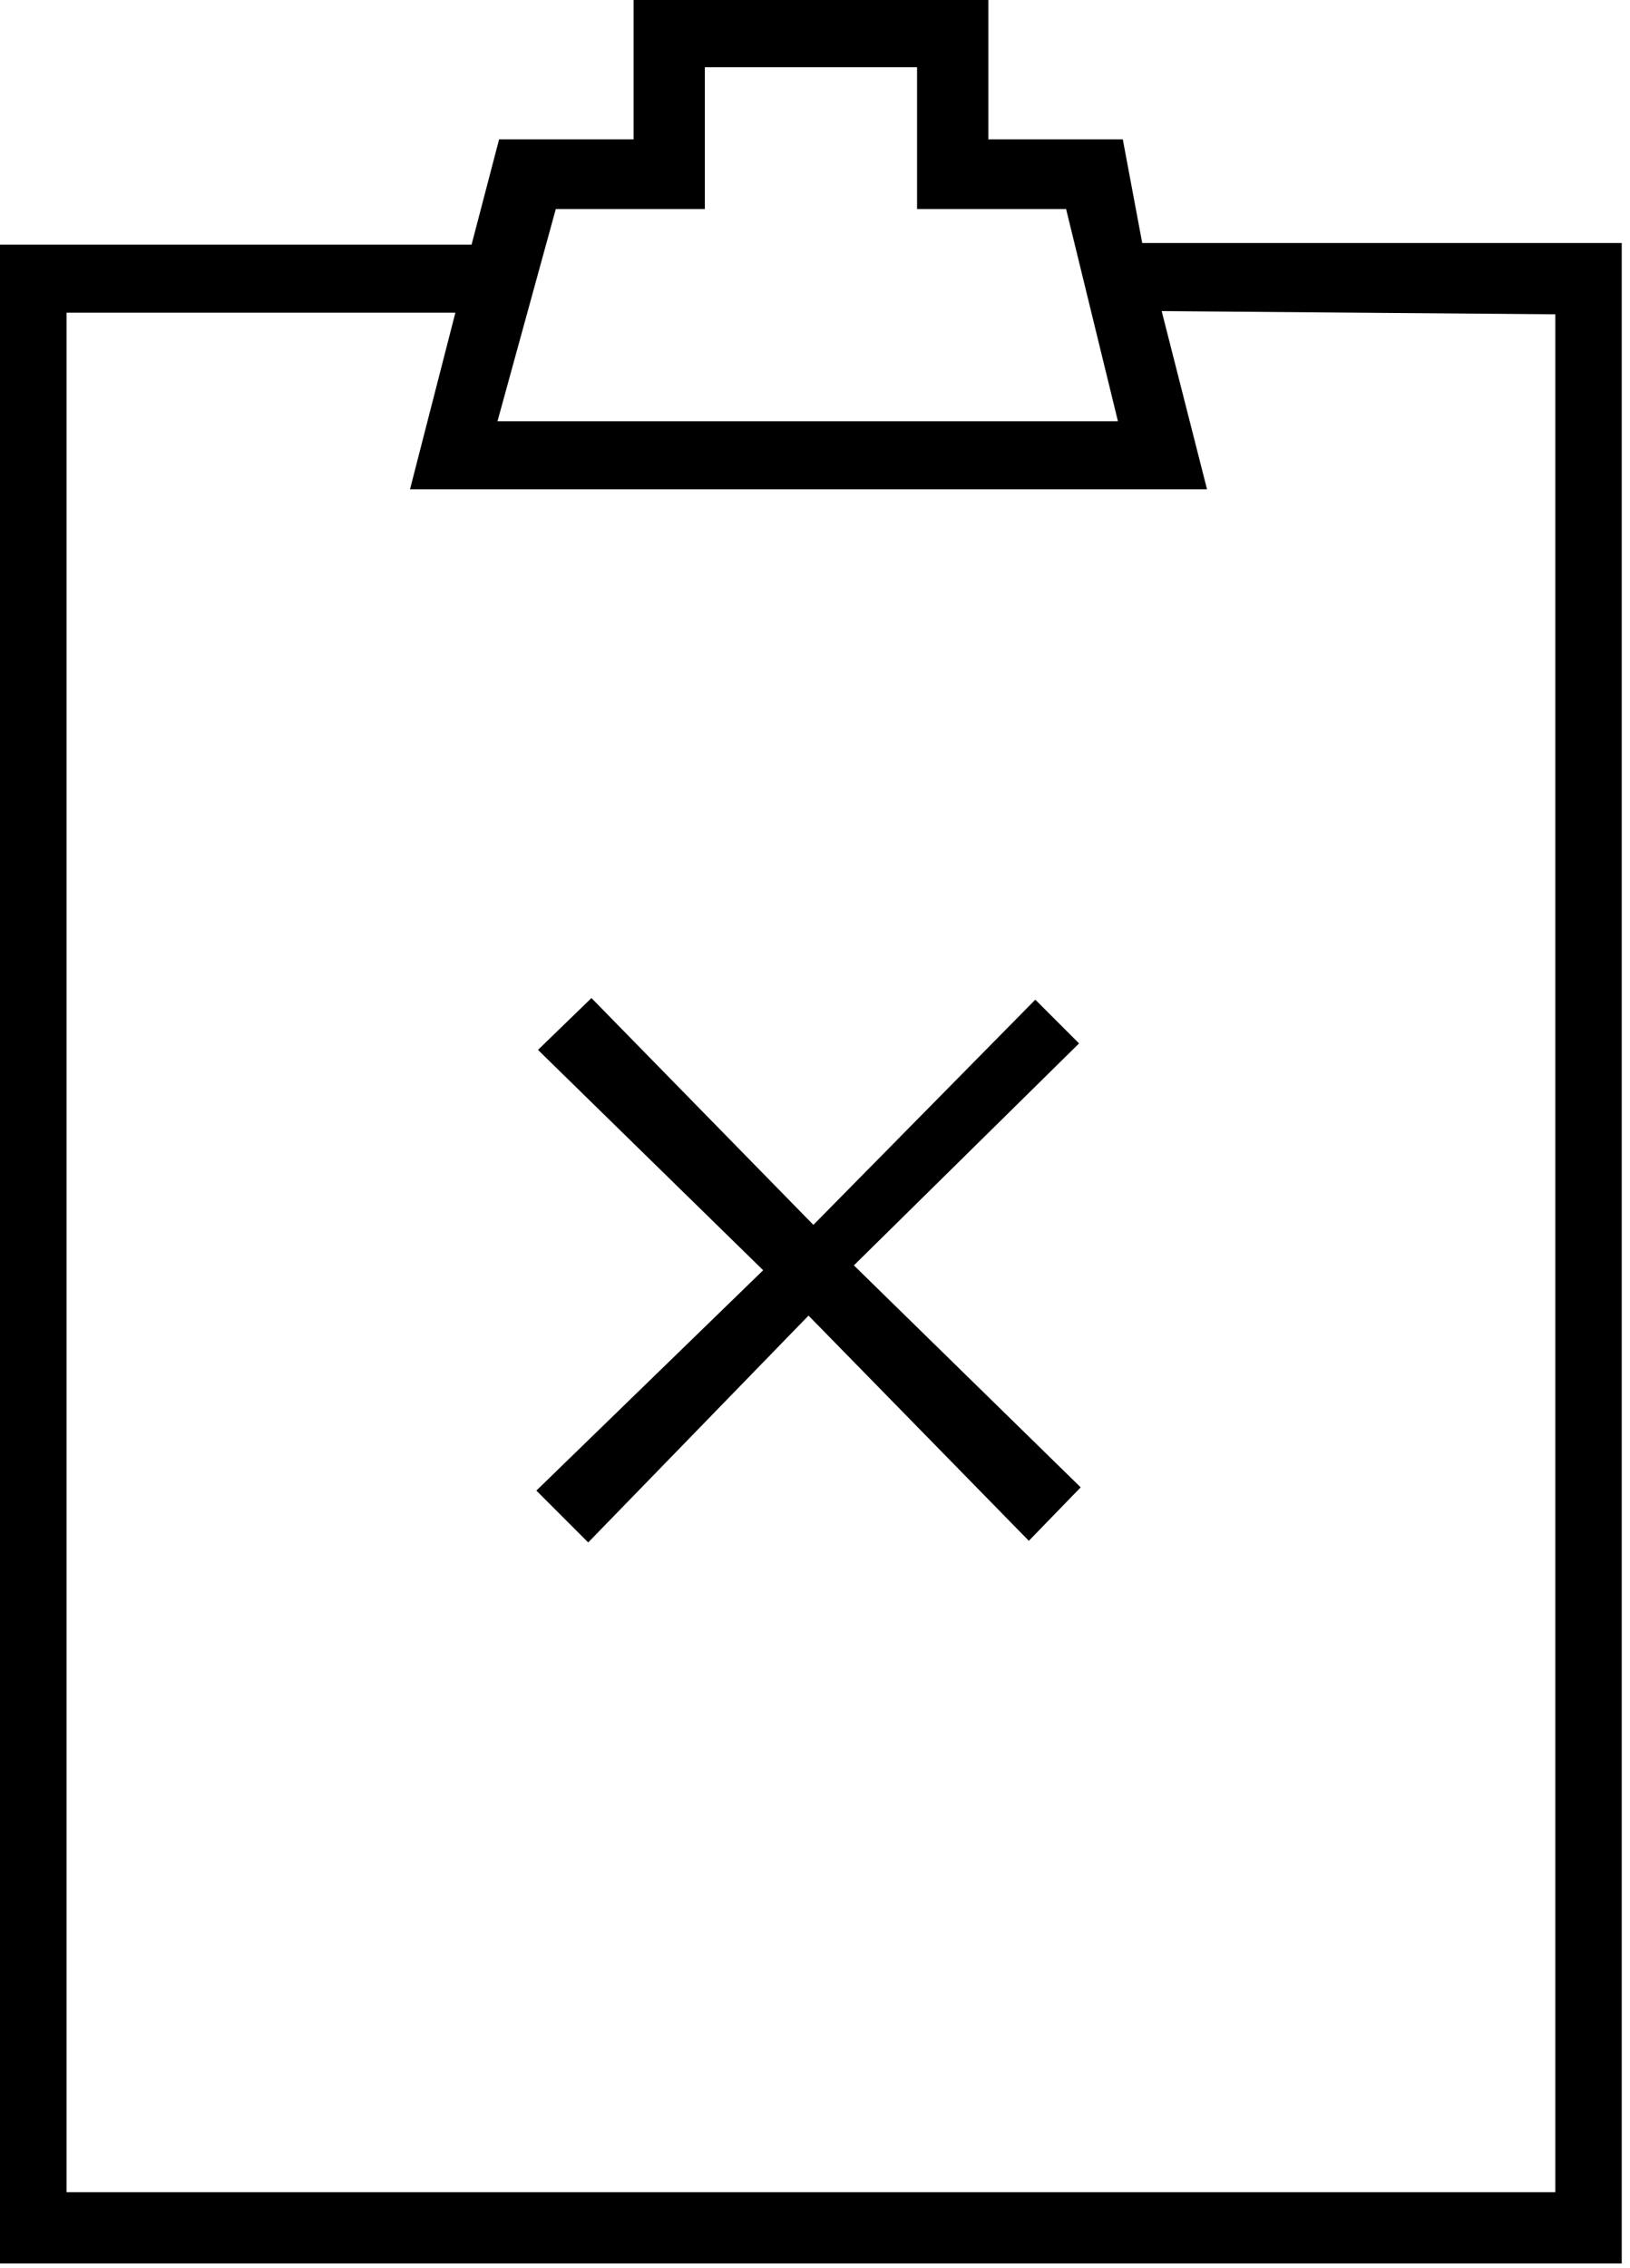 <svg viewBox="1.969 -28 10.062 14" xmlns="http://www.w3.org/2000/svg"><path d="M8.36-21.83l-1.37 1.39 -1.37-1.4 -.33.32 1.39 1.36 -1.4 1.36 .32.32 1.36-1.4 1.36 1.39 .32-.33 -1.4-1.37 1.39-1.37Zm.54-5.31h-.83v-.875H5.88v.875h-.83l-.17.65H1.92v12.46h10.06V-26.5H9.02Zm-3.5.43h.92v-.875h1.31v.875h.92l.32 1.31H5.04Zm6.17.65v11.59H2.38v-11.6h2.4l-.28 1.09h4.92l-.28-1.1Z"/></svg>